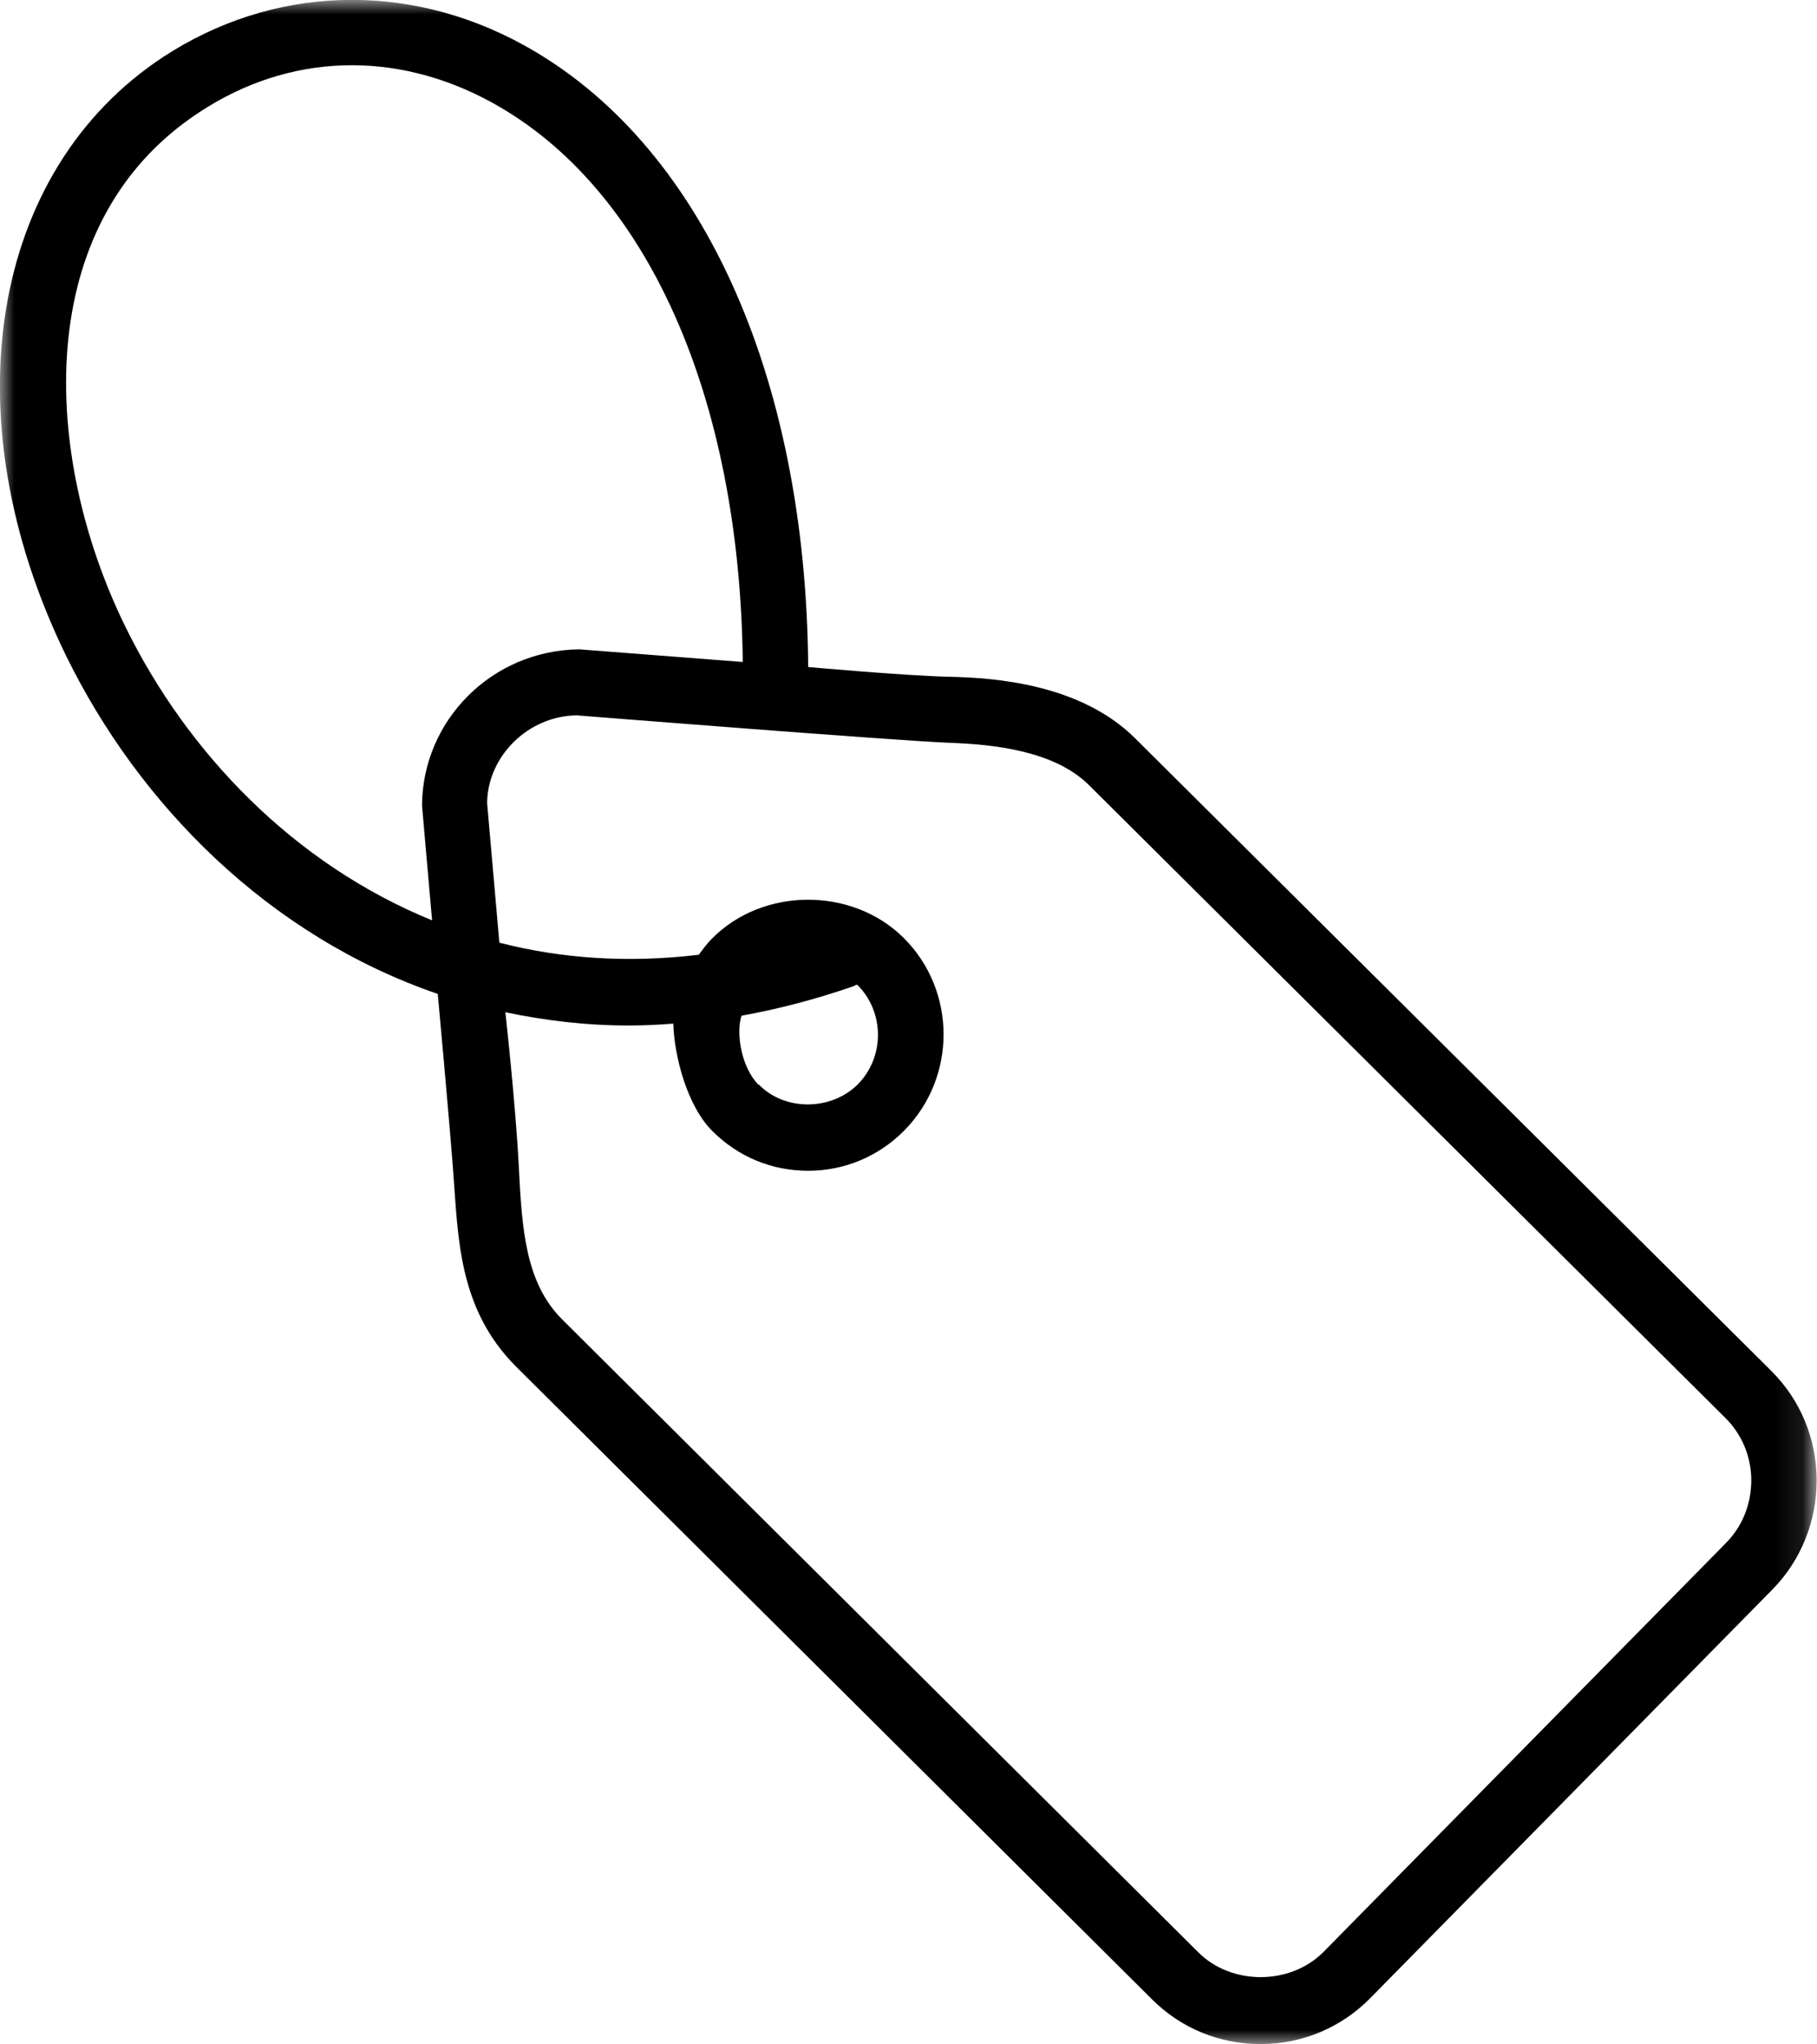 <svg width="64" height="72" viewBox="0 0 64 72" fill="none" xmlns="http://www.w3.org/2000/svg">
<g clip-path="url(#clip0_307_193)">
<mask id="mask0_307_193" style="mask-type:luminance" maskUnits="userSpaceOnUse" x="0" y="0" width="64" height="72">
<path d="M63.911 0H0V72H63.911V0Z" fill="white"/>
</mask>
<g mask="url(#mask0_307_193)">
<path d="M4.409 22.057C6.591 26.518 10.357 30.433 15.219 32.413L14.865 28.375C14.876 25.383 17.313 22.903 20.403 22.869L26.163 23.314C26.052 13.96 22.796 6.618 17.335 3.615C13.934 1.746 10.168 1.869 7.011 3.96C1.052 7.875 1.484 16.084 4.409 22.057ZM26.728 38.197C27.647 39.142 29.286 39.12 30.217 38.186C31.169 37.218 31.158 35.639 30.195 34.682C30.15 34.682 30.117 34.704 30.084 34.727C28.733 35.194 27.414 35.538 26.119 35.772C25.93 36.328 26.074 37.541 26.717 38.208L26.728 38.197ZM17.601 33.203C19.761 33.759 22.12 33.926 24.612 33.625C24.756 33.436 24.889 33.247 25.066 33.069C26.849 31.245 30.006 31.223 31.823 33.025C33.695 34.882 33.706 37.93 31.856 39.81C30.959 40.722 29.752 41.233 28.467 41.233C27.182 41.233 26.008 40.744 25.099 39.843C24.191 38.942 23.748 37.174 23.715 36.05C23.183 36.095 22.651 36.117 22.131 36.117C20.625 36.117 19.185 35.939 17.8 35.65C17.8 35.65 18.166 38.92 18.276 41.133C18.387 43.336 18.52 45.193 19.805 46.472L42.213 68.763C43.387 69.931 45.458 69.92 46.621 68.741L60.788 54.348C61.375 53.758 61.685 52.968 61.685 52.134C61.685 51.3 61.353 50.51 60.766 49.932L38.358 27.652C37.117 26.418 34.935 26.217 33.484 26.162C31.635 26.095 20.314 25.194 20.314 25.194C18.586 25.216 17.169 26.651 17.158 28.286L17.59 33.214L17.601 33.203ZM5.738 2.013C9.581 -0.512 14.322 -0.678 18.431 1.58C24.678 5.006 28.389 13.181 28.467 23.492C28.467 23.492 31.934 23.804 33.484 23.837C35.046 23.87 38.059 24.093 39.975 25.995L62.383 48.275C63.413 49.298 63.978 50.655 63.989 52.123C63.989 53.58 63.435 54.959 62.427 55.983L48.26 70.376C47.241 71.411 45.868 71.989 44.406 71.989C42.944 71.989 41.603 71.433 40.584 70.421L18.177 48.13C16.116 46.072 16.139 43.514 15.961 41.233C15.784 38.953 15.419 35.005 15.419 35.005C9.482 32.969 4.896 28.353 2.315 23.07C-1.761 14.694 -0.365 6.04 5.738 2.013Z" fill="black"/>
</g>
</g>
<defs>
<clipPath id="clip0_307_193">
<rect width="64" height="72" fill="white"/>
</clipPath>
</defs>
</svg>

